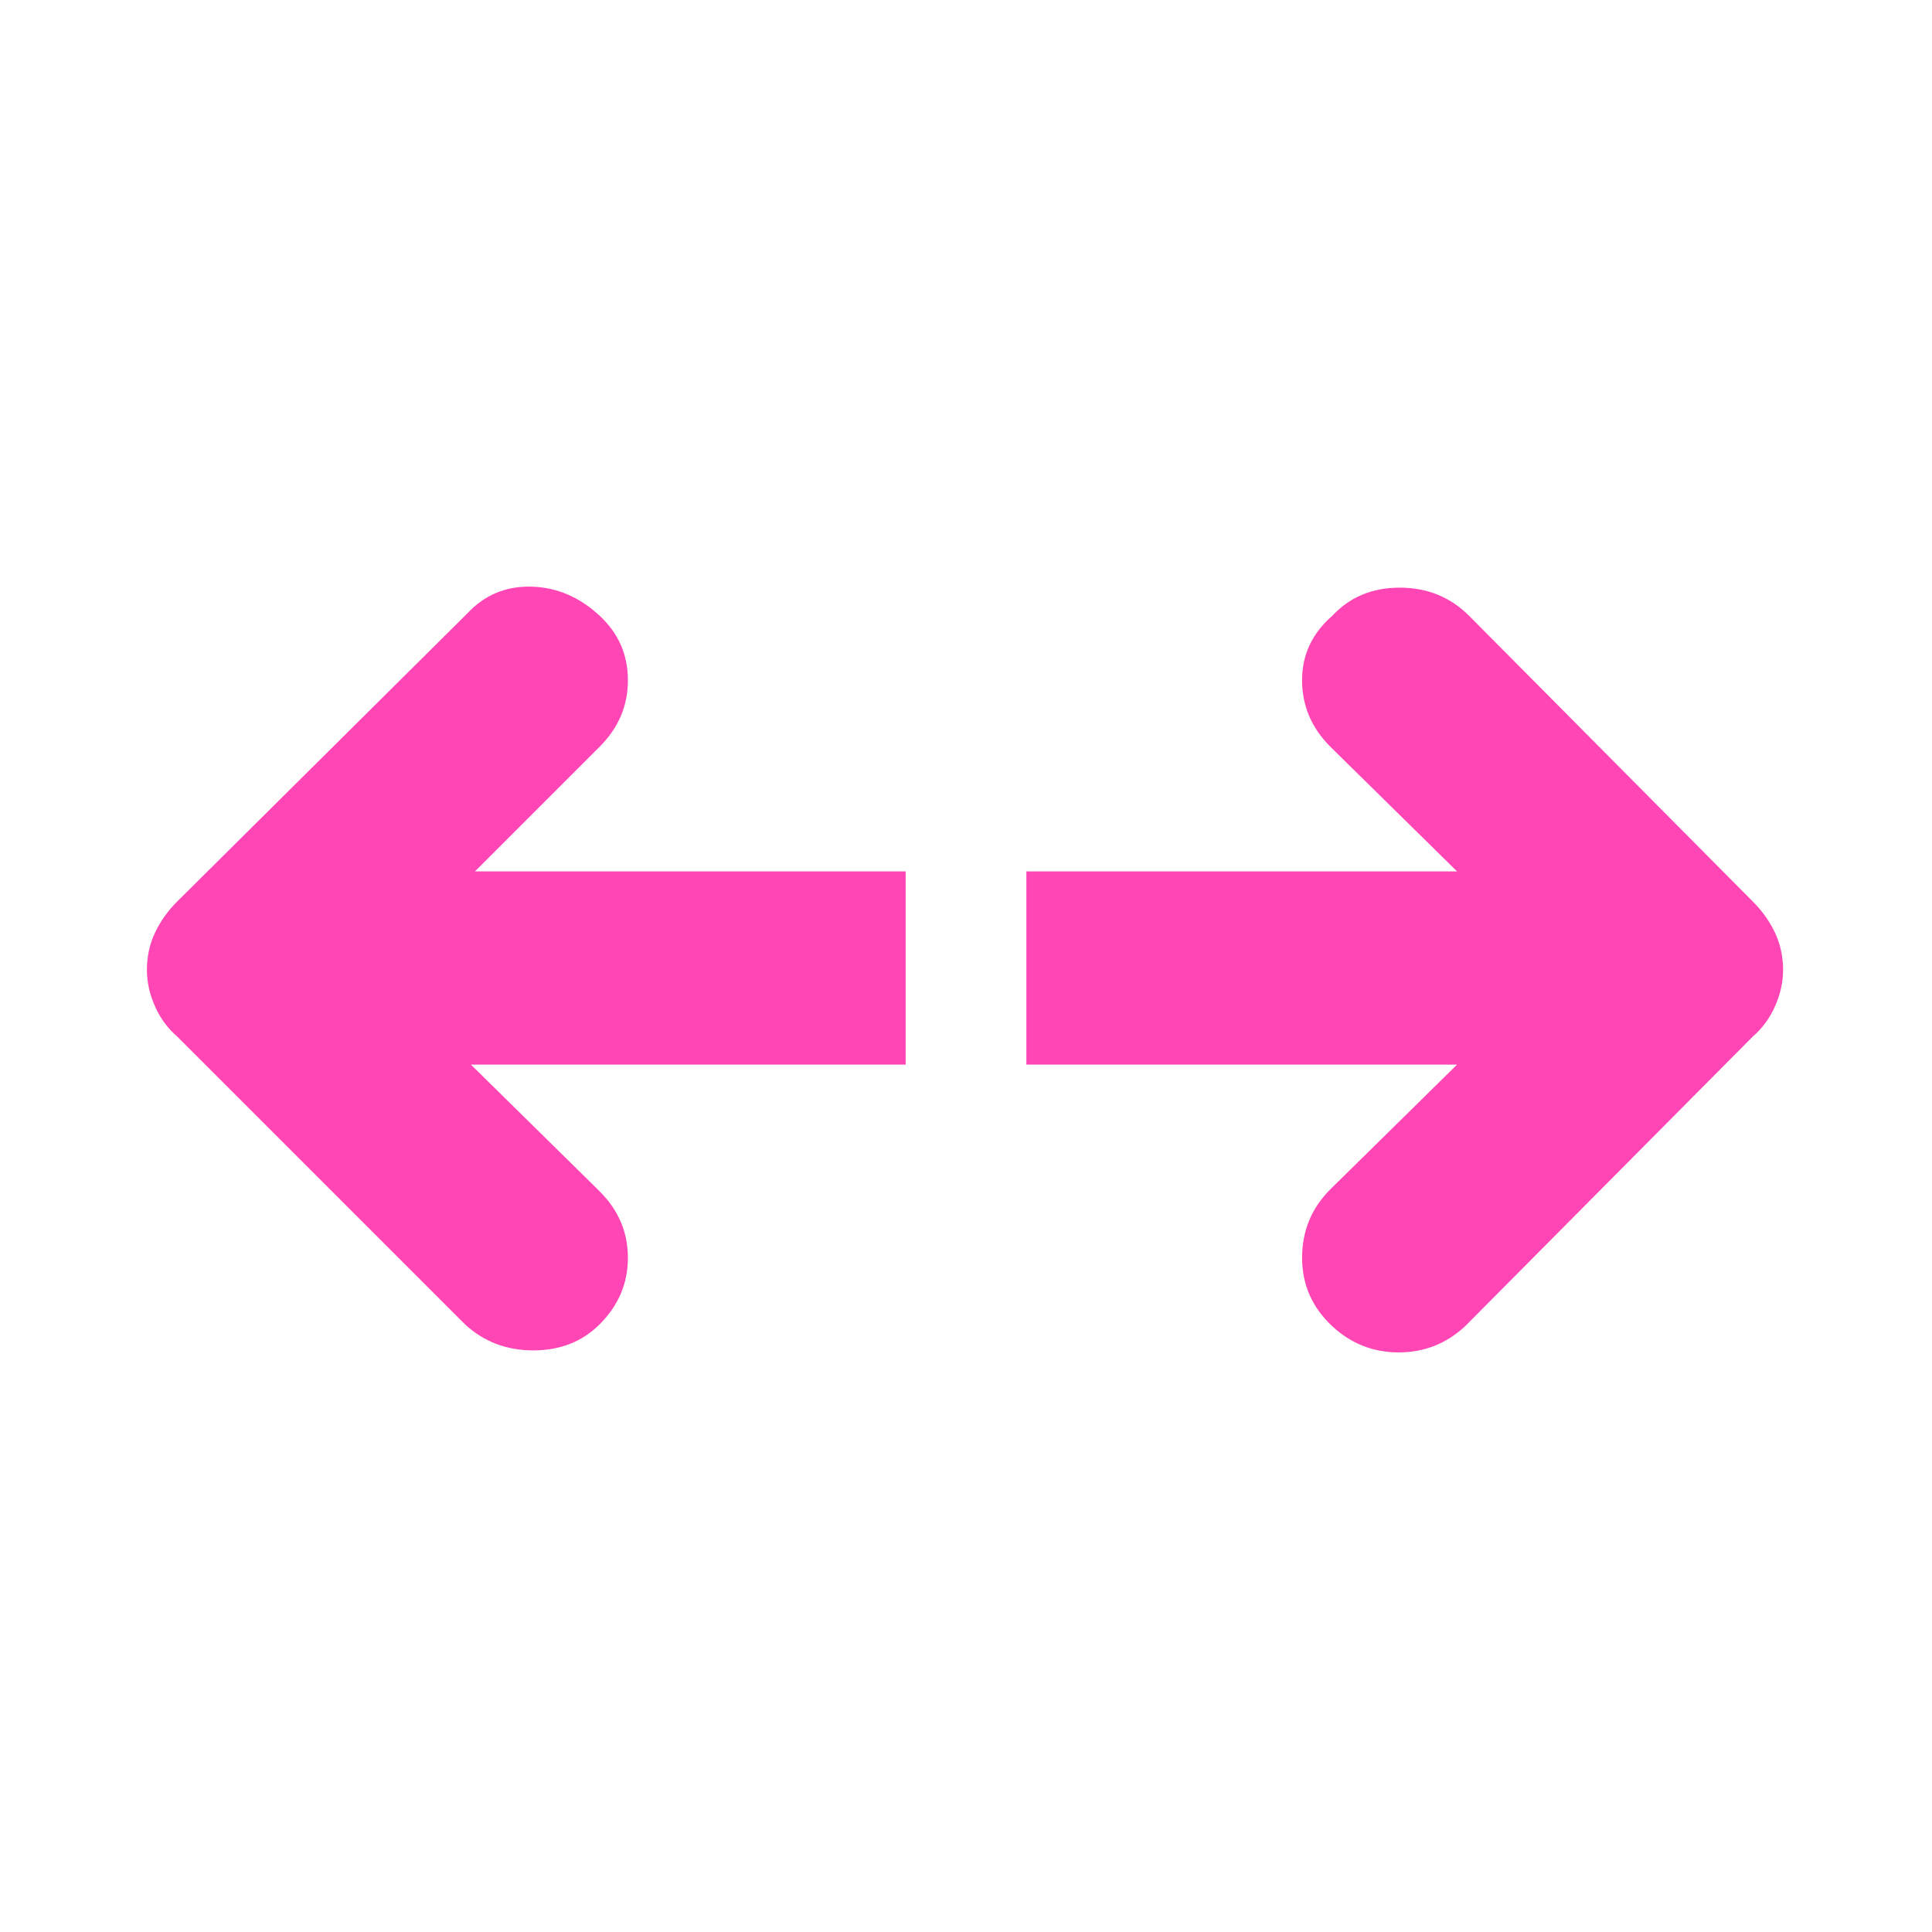 <svg height="48" viewBox="0 -960 960 960" width="48" xmlns="http://www.w3.org/2000/svg"><path fill="rgb(255, 70, 180)" d="m724-431h-214v-96h214l-63-62q-14-14-14-33t15-32q13-14 33.5-14t34.5 14l141 142q7 7 11 15.5t4 18.5q0 9-4 18t-11 15l-143 144q-14 13-33 13t-33-13q-15-14-15-34t14-34zm-490 0 64 63q14 14 14 33t-14 33q-13 13-33 13t-34-13l-143-143q-7-6-11-15t-4-18q0-10 4-18.5t11-15.5l144-143q13-14 32-13.5t34 14.5q14 13 14 32t-14 33l-62 62h214v96z"/></svg>